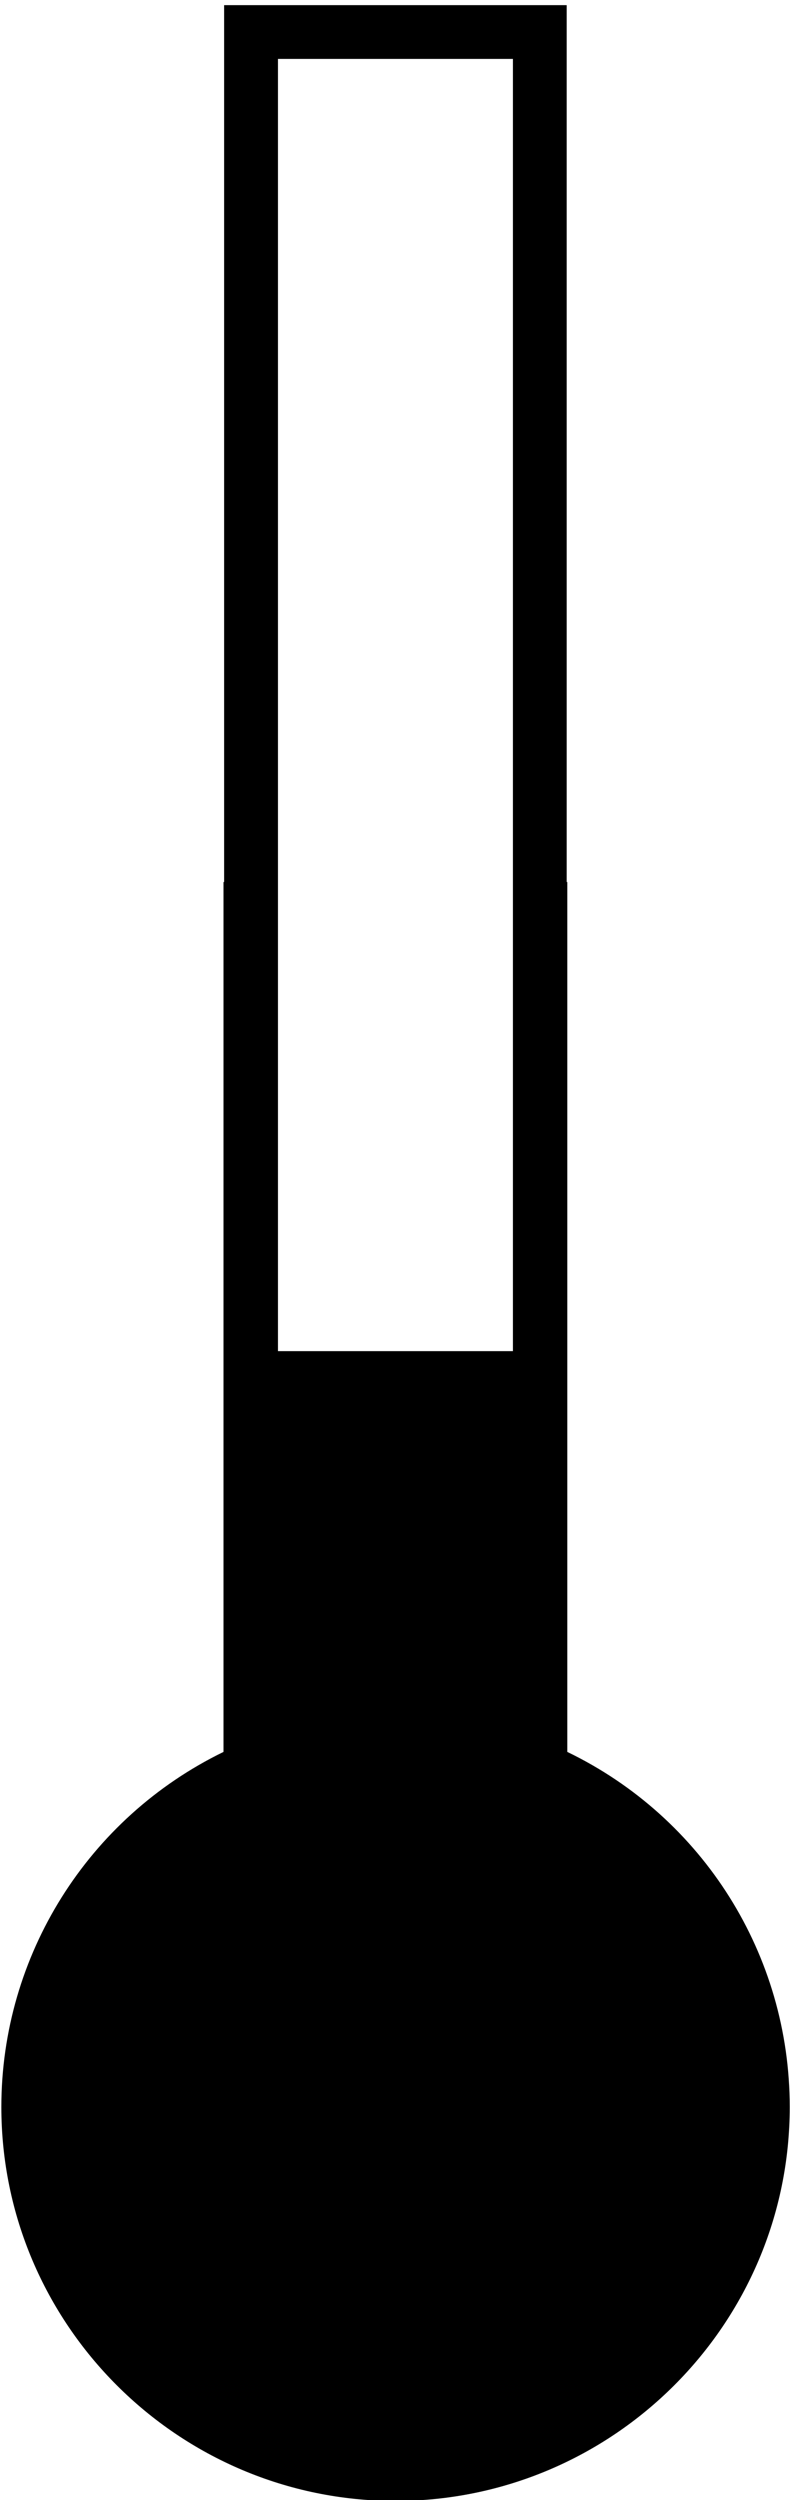 <?xml version="1.0" encoding="UTF-8" standalone="no"?>
<!DOCTYPE svg PUBLIC "-//W3C//DTD SVG 1.1//EN" "http://www.w3.org/Graphics/SVG/1.1/DTD/svg11.dtd">
<svg width="100%" height="100%" viewBox="0 0 281 889" version="1.1" xmlns="http://www.w3.org/2000/svg" xmlns:xlink="http://www.w3.org/1999/xlink" xml:space="preserve" xmlns:serif="http://www.serif.com/" style="fill-rule:evenodd;clip-rule:evenodd;stroke-linejoin:round;stroke-miterlimit:2;">
    <g transform="matrix(1,0,0,1,-3502,-13984)">
        <g transform="matrix(4.167,0,0,4.167,0,0)">
            <path d="M864.14,3471.19L864.14,3360.92L884.196,3360.92L884.196,3471.19L864.14,3471.19ZM888.838,3505.39L888.838,3431.16L888.785,3431.16L888.785,3356.33L859.544,3356.33L859.544,3431.16L859.491,3431.16L859.491,3505.39C847.928,3511.02 840.528,3522.76 840.528,3535.69C840.528,3554.22 855.616,3569.31 874.168,3569.31C892.735,3569.31 907.824,3554.22 907.824,3535.69C907.824,3522.71 900.424,3510.99 888.838,3505.39Z" style="fill-rule:nonzero;"/>
        </g>
    </g>
</svg>
